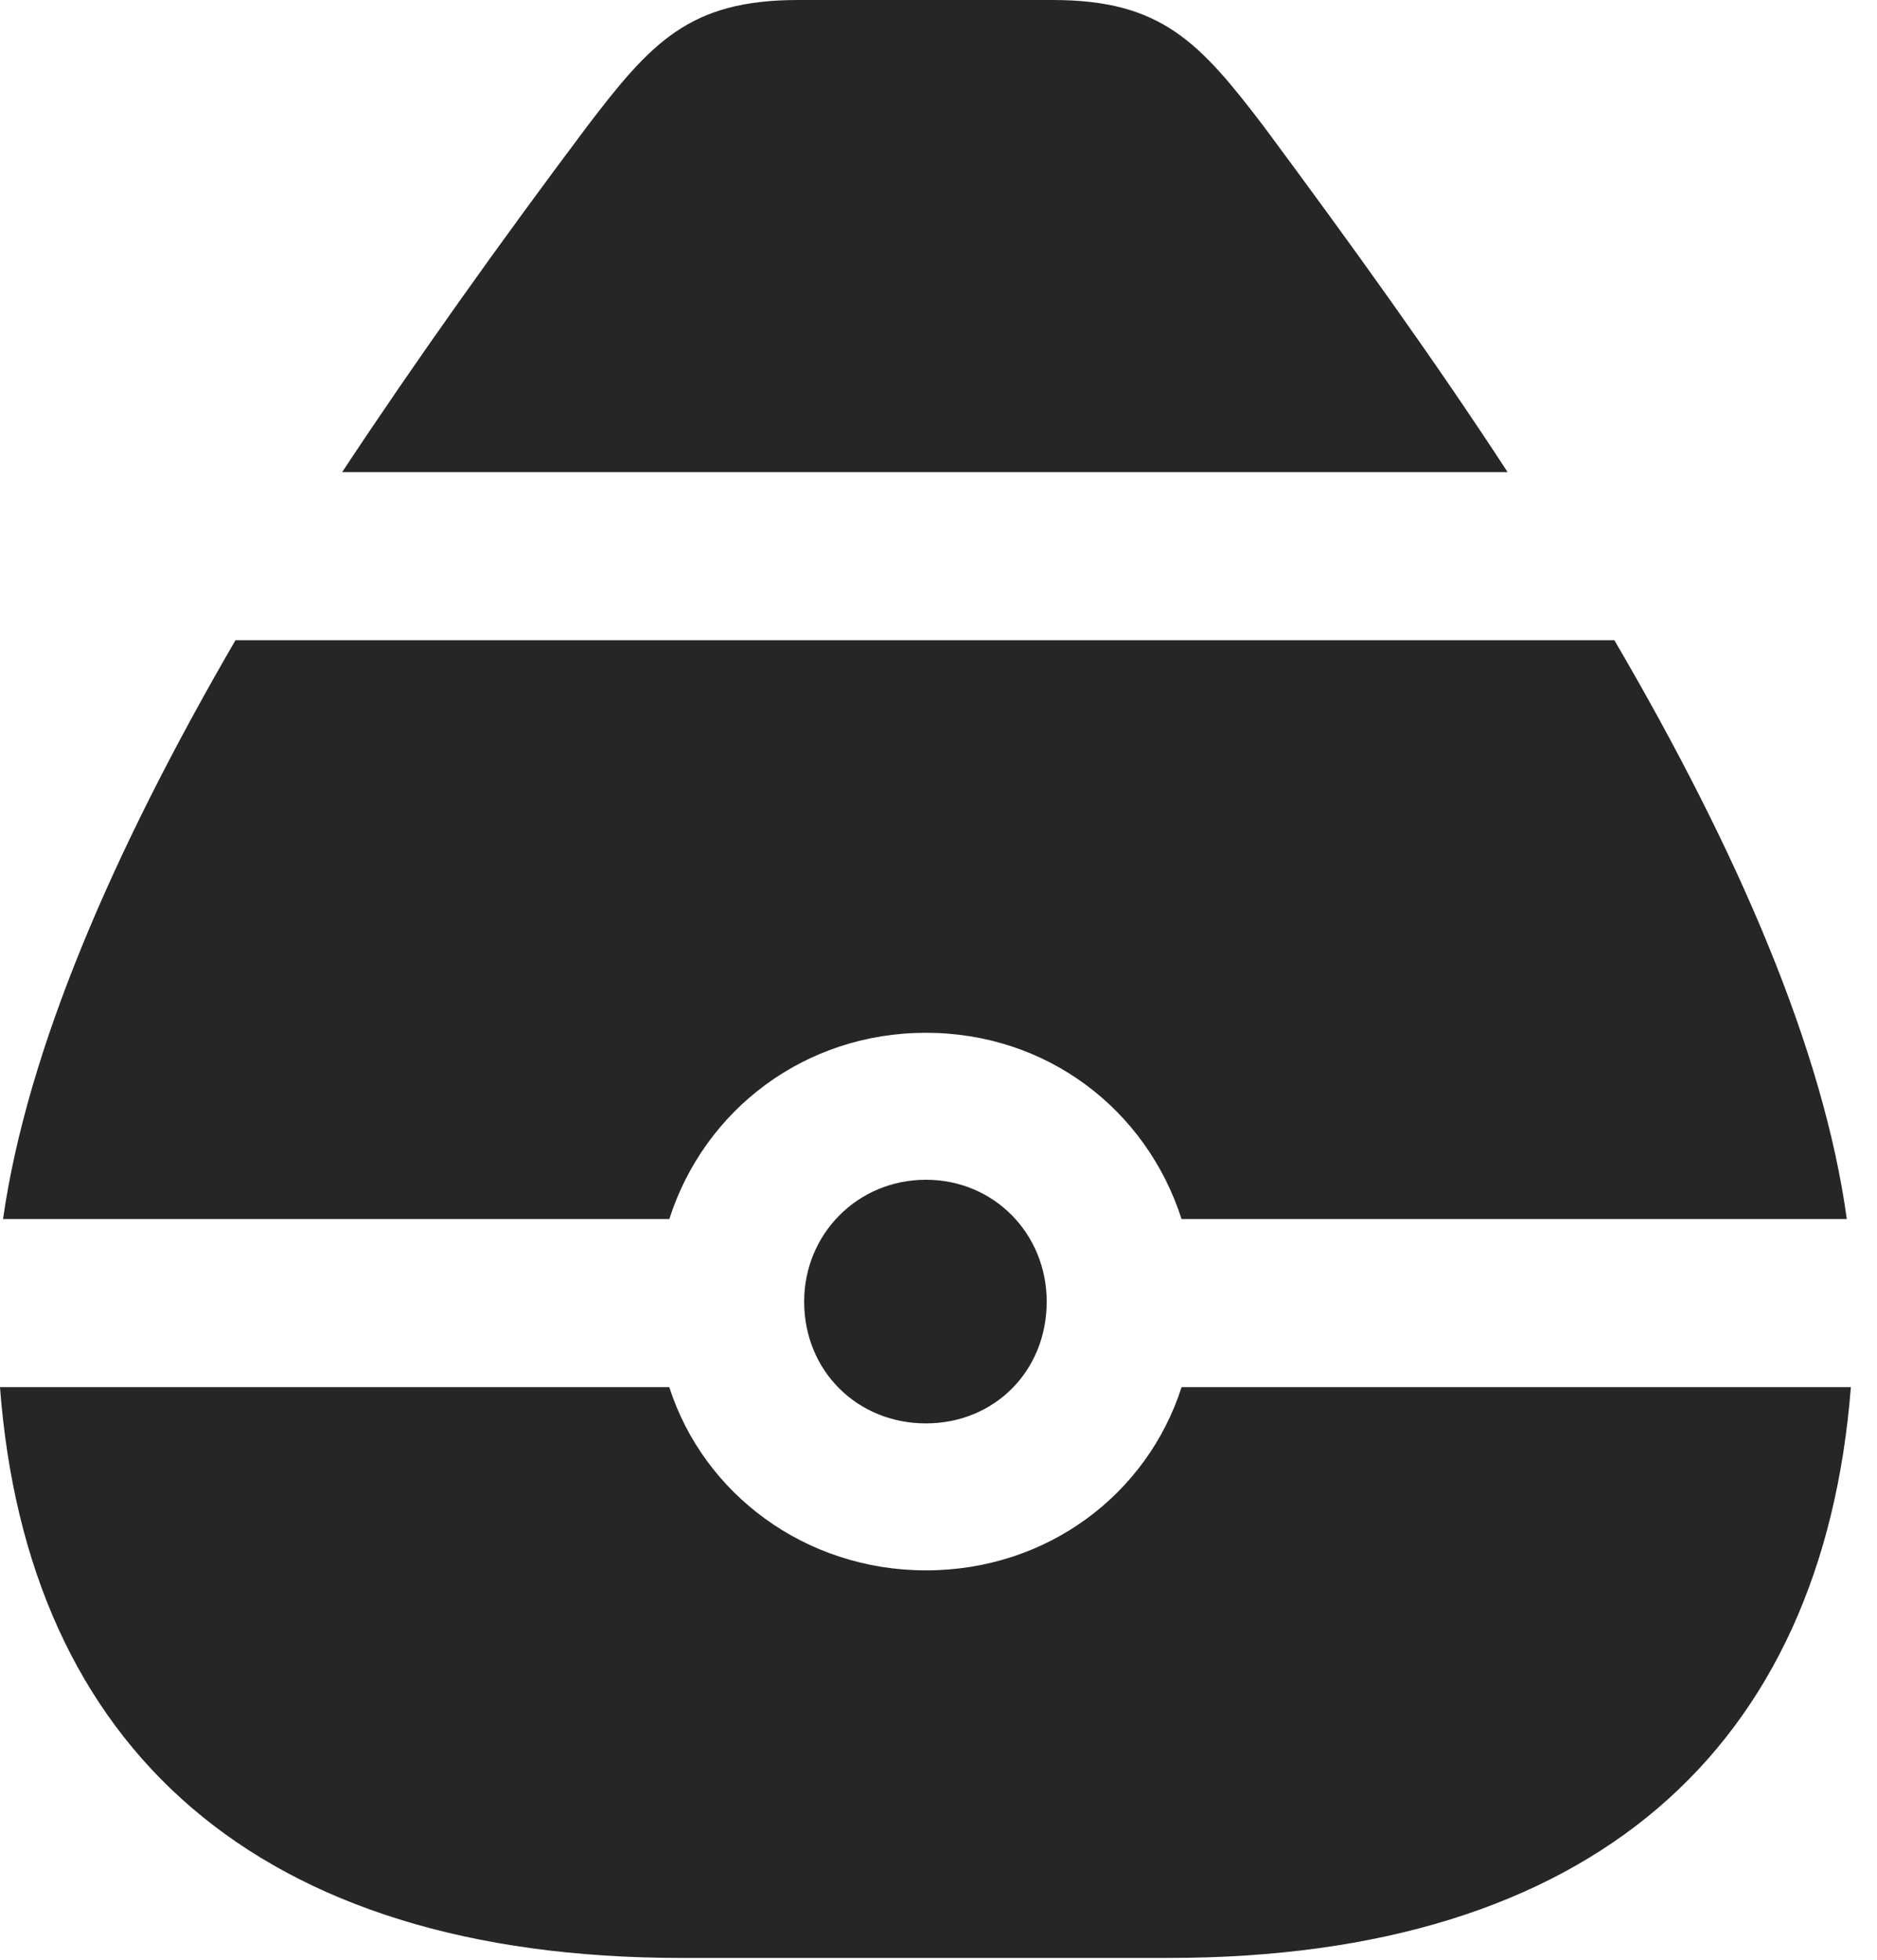 <?xml version="1.0" encoding="UTF-8"?>
<!--Generator: Apple Native CoreSVG 326-->
<!DOCTYPE svg
PUBLIC "-//W3C//DTD SVG 1.1//EN"
       "http://www.w3.org/Graphics/SVG/1.1/DTD/svg11.dtd">
<svg version="1.1" xmlns="http://www.w3.org/2000/svg" xmlns:xlink="http://www.w3.org/1999/xlink" viewBox="0 0 25.498 26.619">
 <g>
  <rect height="26.619" opacity="0" width="25.498" x="0" y="0"/>
  <path d="M4.648 6.412L20.48 6.412C19.482 4.881 18.348 3.309 17.172 1.723C16.297 0.574 15.777 0 14.301 0L10.842 0C9.365 0 8.846 0.574 7.971 1.723C6.781 3.309 5.66 4.881 4.648 6.412ZM12.578 14.027C14.219 14.027 15.572 15.066 16.051 16.557L25.088 16.557C24.773 14.26 23.611 11.566 21.93 8.695L3.199 8.695C1.531 11.566 0.369 14.26 0.041 16.557L9.092 16.557C9.57 15.066 10.938 14.027 12.578 14.027ZM12.578 19.332C13.508 19.332 14.219 18.621 14.219 17.678C14.219 16.762 13.508 16.023 12.578 16.023C11.648 16.023 10.924 16.762 10.924 17.678C10.924 18.621 11.648 19.332 12.578 19.332ZM9.256 26.592L15.873 26.592C21.643 26.592 24.76 23.734 25.143 18.84L16.051 18.84C15.586 20.289 14.232 21.328 12.578 21.328C10.938 21.328 9.557 20.289 9.092 18.84L0 18.84C0.369 23.734 3.486 26.592 9.256 26.592Z" fill="black" fill-opacity="0.85"/>
 </g>
</svg>
